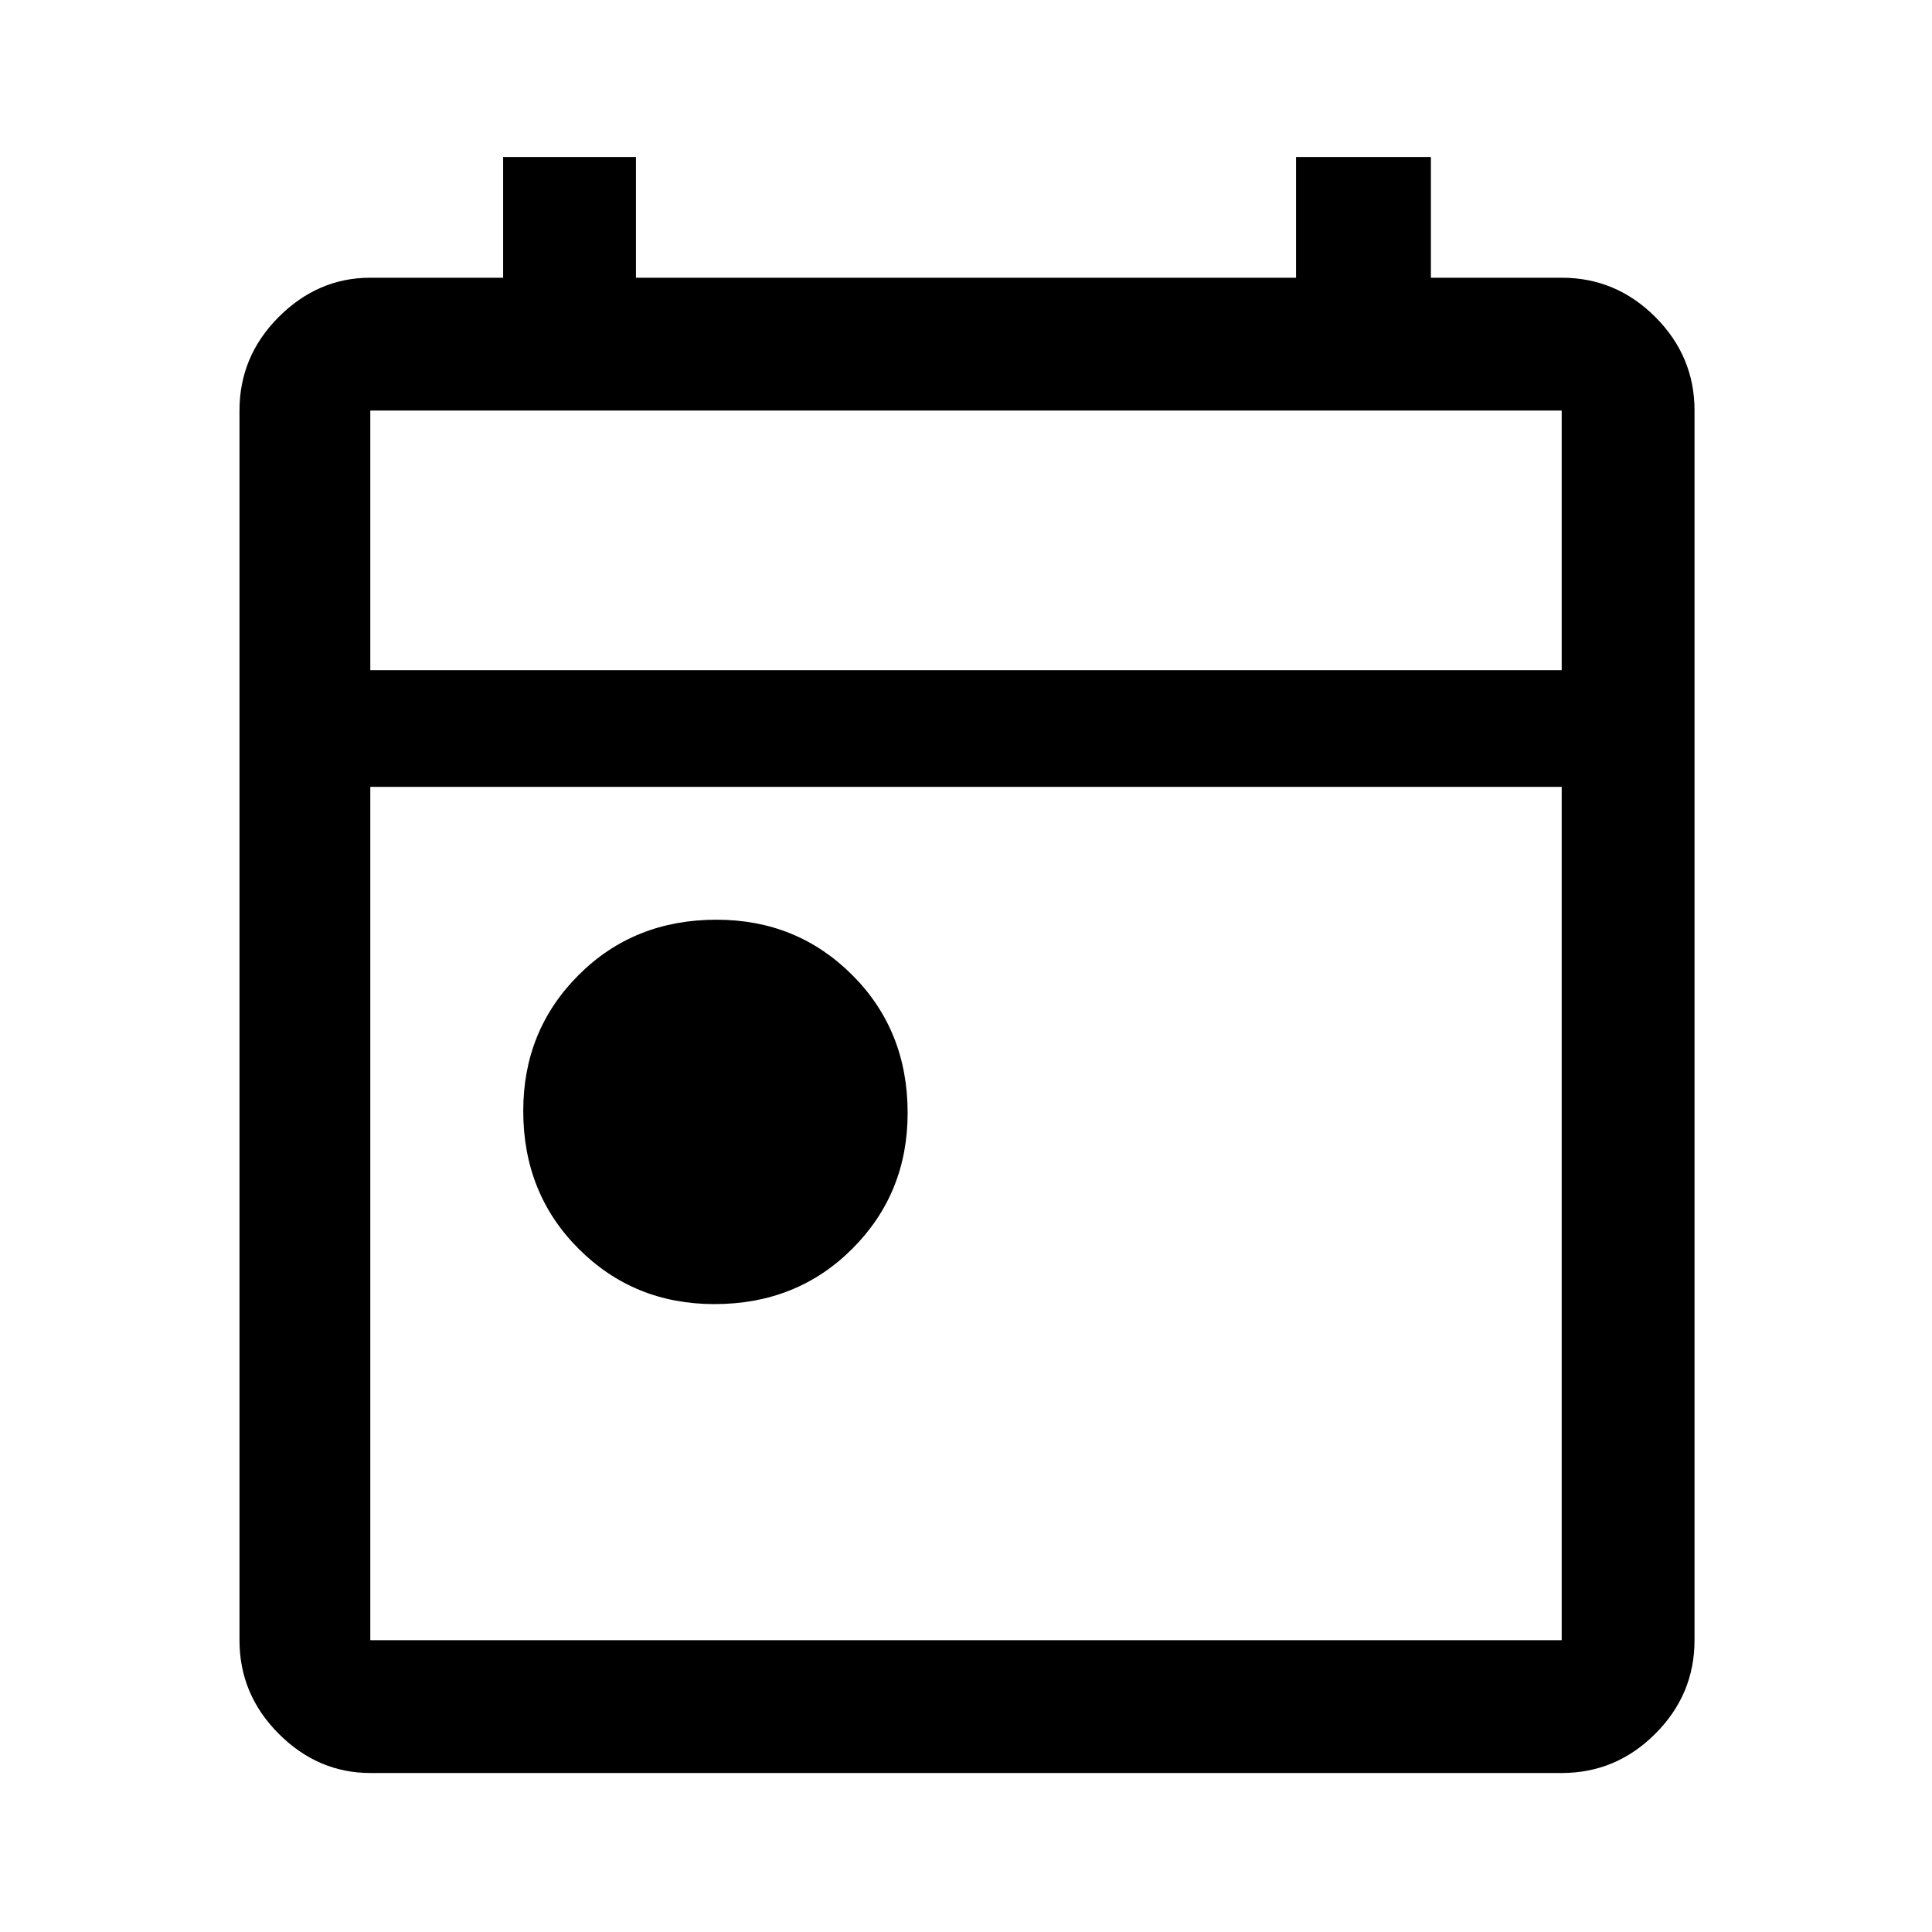 <svg xmlns="http://www.w3.org/2000/svg" height="48" width="48"><path d="M17.75 32.4q-2 0-3.375-1.375T13 27.6q0-2 1.375-3.375T17.8 22.85q2 0 3.375 1.375t1.375 3.425q0 2-1.375 3.375T17.75 32.4ZM9.2 44.05q-1.3 0-2.275-.975-.975-.975-.975-2.325V10.2q0-1.35.975-2.325Q7.9 6.9 9.2 6.9h3.3v-3h3.3v3h16.4v-3h3.35v3h3.25q1.35 0 2.325.975.975.975.975 2.325v30.55q0 1.35-.975 2.325-.975.975-2.325.975Zm0-3.3h29.6v-21.2H9.2v21.2Zm0-24.1h29.6V10.2H9.2Zm0 0V10.2v6.45Z"/></svg>